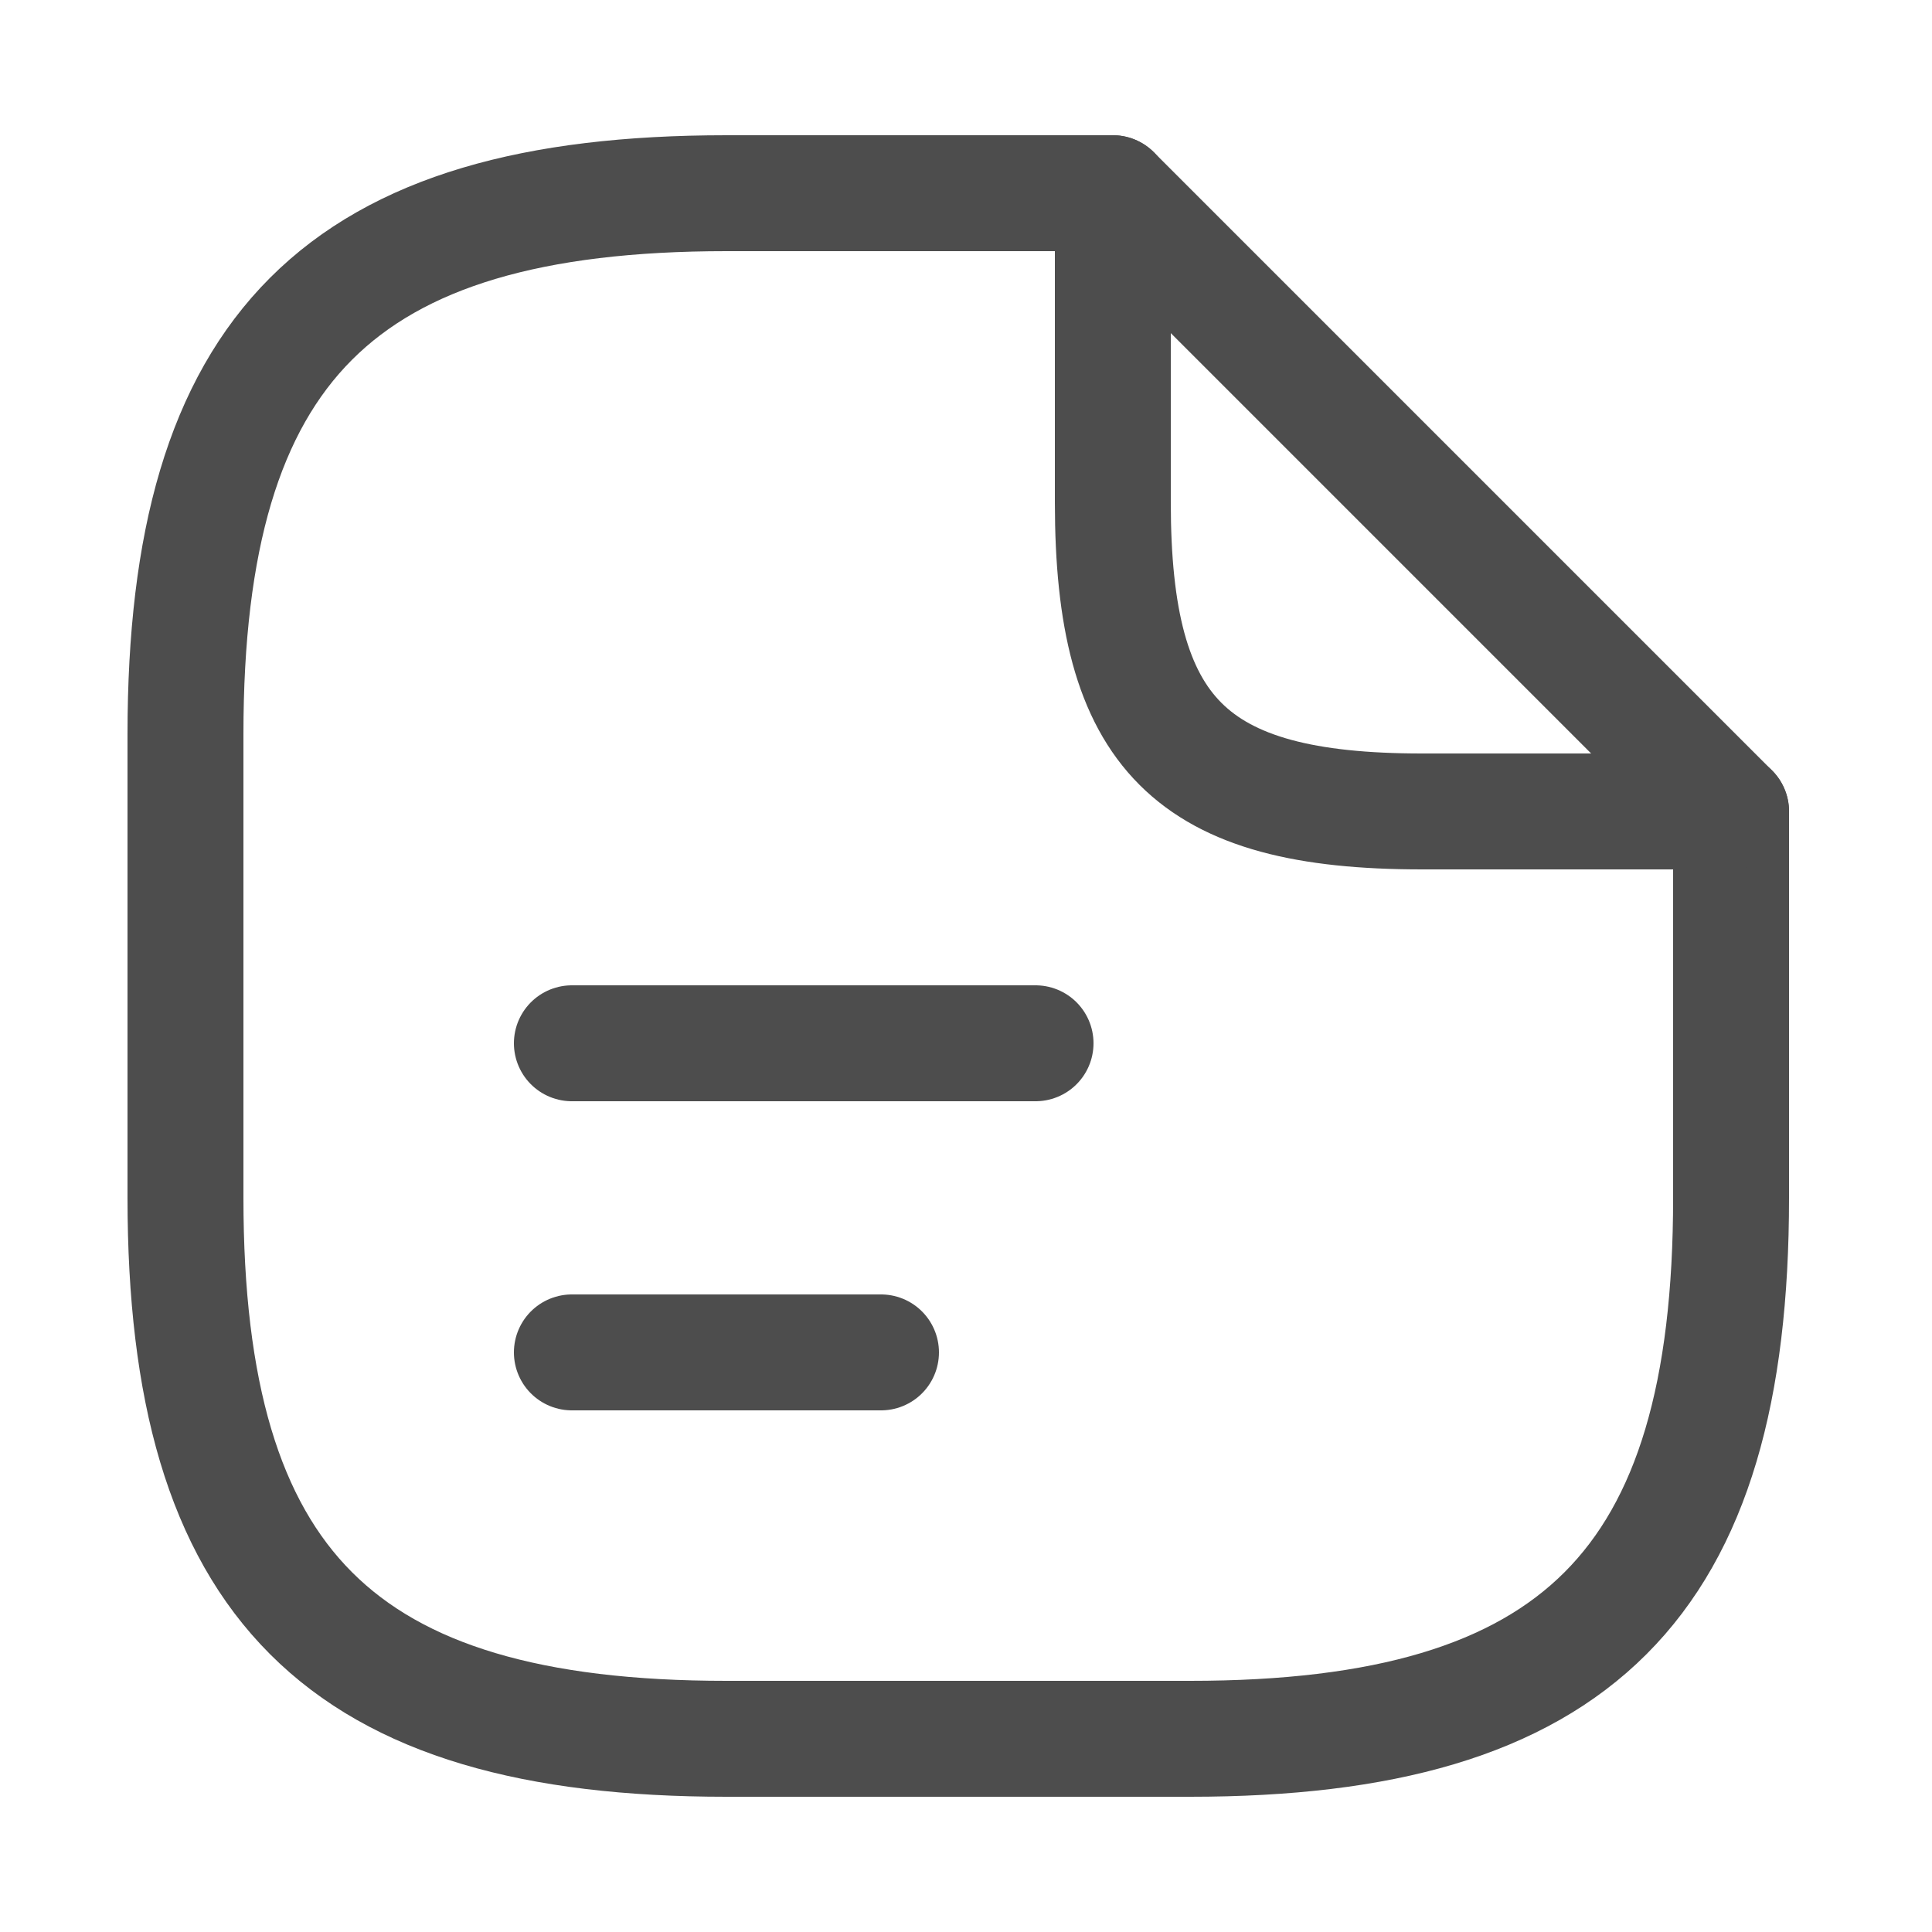 <svg width="25" height="25" viewBox="0 0 25 25" fill="none" xmlns="http://www.w3.org/2000/svg">
<path d="M22.4 10.5V15.5C22.4 20.5 20.4 22.5 15.4 22.5H9.4C4.4 22.5 2.4 20.5 2.4 15.5V9.5C2.4 4.5 4.4 2.5 9.4 2.5H14.4" stroke="#4D4D4D" stroke-width="1.5" stroke-linecap="round" stroke-linejoin="round"/>
<path d="M22.4 10.5H18.4C15.4 10.5 14.4 9.5 14.4 6.5V2.5L22.4 10.5Z" stroke="#4D4D4D" stroke-width="1.5" stroke-linecap="round" stroke-linejoin="round"/>
<path d="M7.4 13.5H13.4" stroke="#4D4D4D" stroke-width="1.5" stroke-linecap="round" stroke-linejoin="round"/>
<path d="M7.4 17.5H11.4" stroke="#4D4D4D" stroke-width="1.5" stroke-linecap="round" stroke-linejoin="round"/>
</svg>
